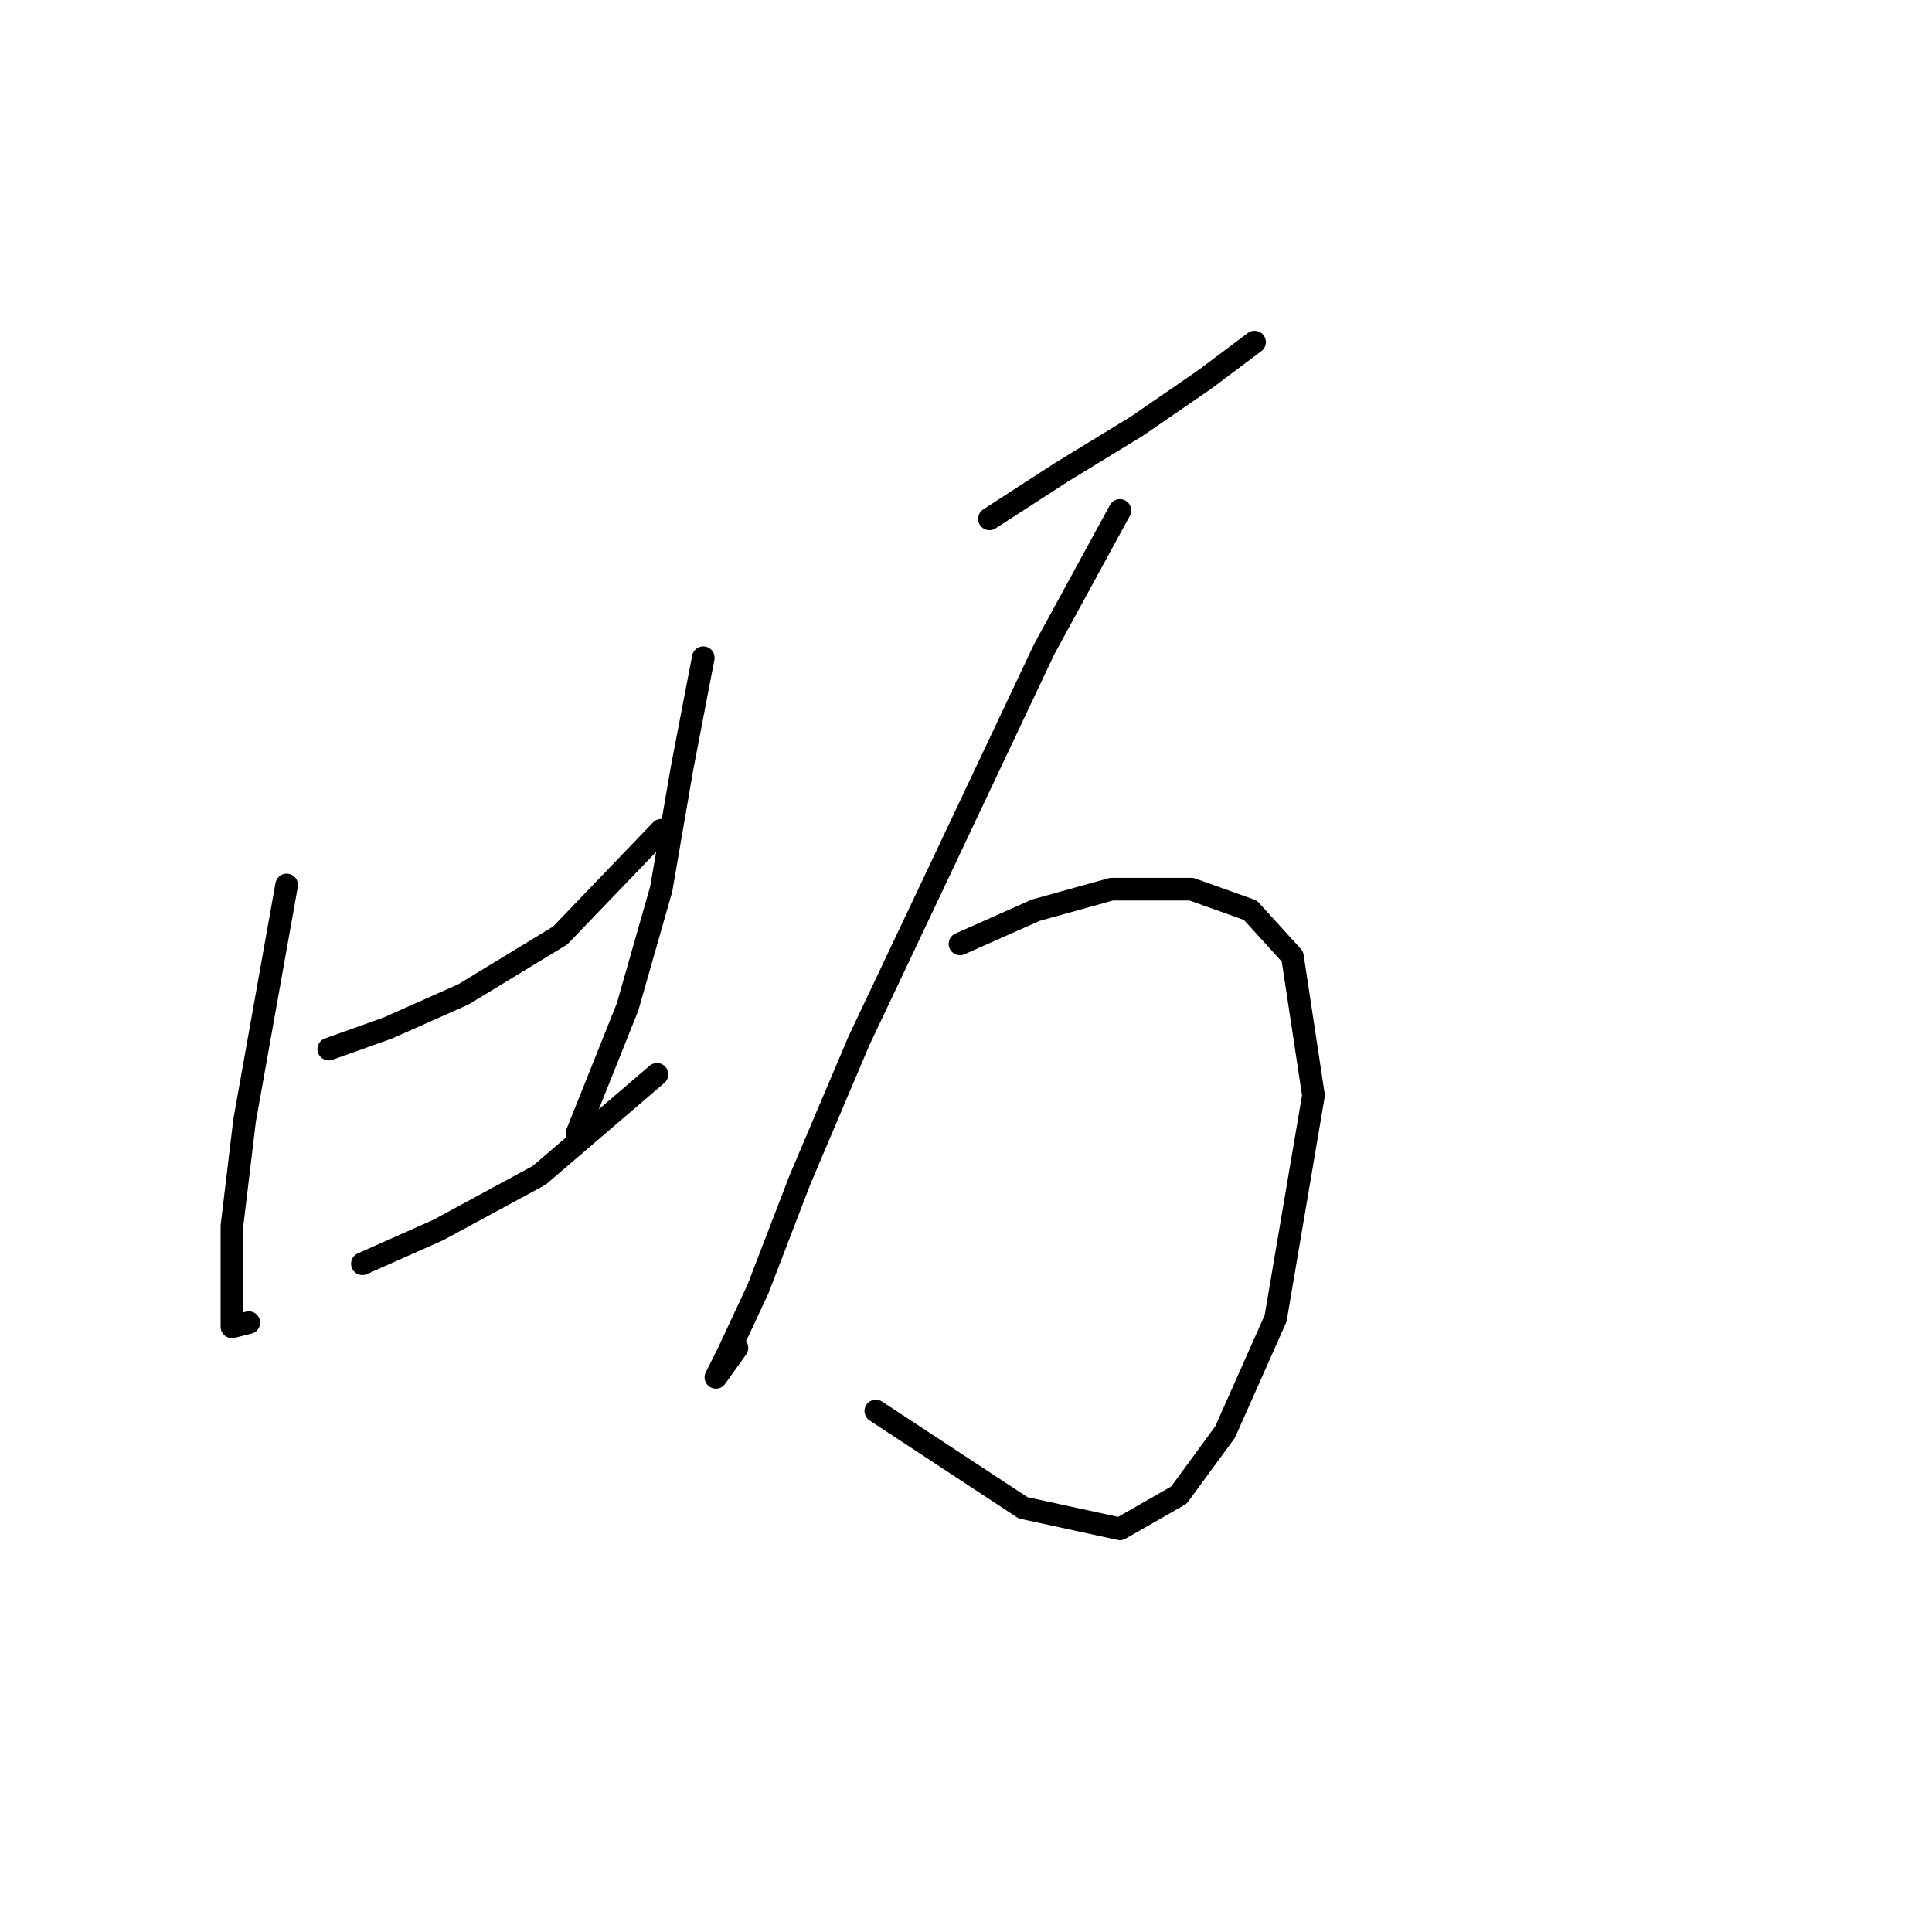 <?xml version="1.0" standalone="no"?>
    <svg width="256" height="256" xmlns="http://www.w3.org/2000/svg" version="1.1">
    <polyline stroke="black" stroke-width="3" stroke-linecap="round" fill="transparent" stroke-linejoin="round" points="37.983 117.264 35.195 132.877 32.407 148.491 30.734 162.431 30.734 171.353 30.734 175.814 32.965 175.256 32.965 175.256 " />
        <polyline stroke="black" stroke-width="3" stroke-linecap="round" fill="transparent" stroke-linejoin="round" points="43.559 139.011 51.366 136.223 61.403 131.762 74.229 123.955 87.611 110.015 87.611 110.015 " />
        <polyline stroke="black" stroke-width="3" stroke-linecap="round" fill="transparent" stroke-linejoin="round" points="93.188 87.152 90.4 101.65 87.611 117.821 83.15 133.435 76.459 150.163 76.459 150.163 " />
        <polyline stroke="black" stroke-width="3" stroke-linecap="round" fill="transparent" stroke-linejoin="round" points="48.02 167.45 58.058 162.989 71.44 155.74 87.054 142.357 87.054 142.357 " />
        <polyline stroke="black" stroke-width="3" stroke-linecap="round" fill="transparent" stroke-linejoin="round" points="131.106 68.751 140.585 62.617 150.623 56.483 159.544 50.349 166.236 45.331 166.236 45.331 " />
        <polyline stroke="black" stroke-width="3" stroke-linecap="round" fill="transparent" stroke-linejoin="round" points="148.392 67.636 138.355 86.037 123.857 116.706 113.82 137.896 106.013 156.297 100.437 170.795 96.533 179.16 94.86 182.505 97.649 178.602 97.649 178.602 " />
        <polyline stroke="black" stroke-width="3" stroke-linecap="round" fill="transparent" stroke-linejoin="round" points="127.202 125.071 137.24 120.61 147.277 117.821 157.872 117.821 165.678 120.61 171.255 126.743 174.043 145.145 169.024 174.699 162.333 189.754 156.199 198.119 148.392 202.58 135.567 199.792 116.05 186.966 116.05 186.966 " />
        </svg>